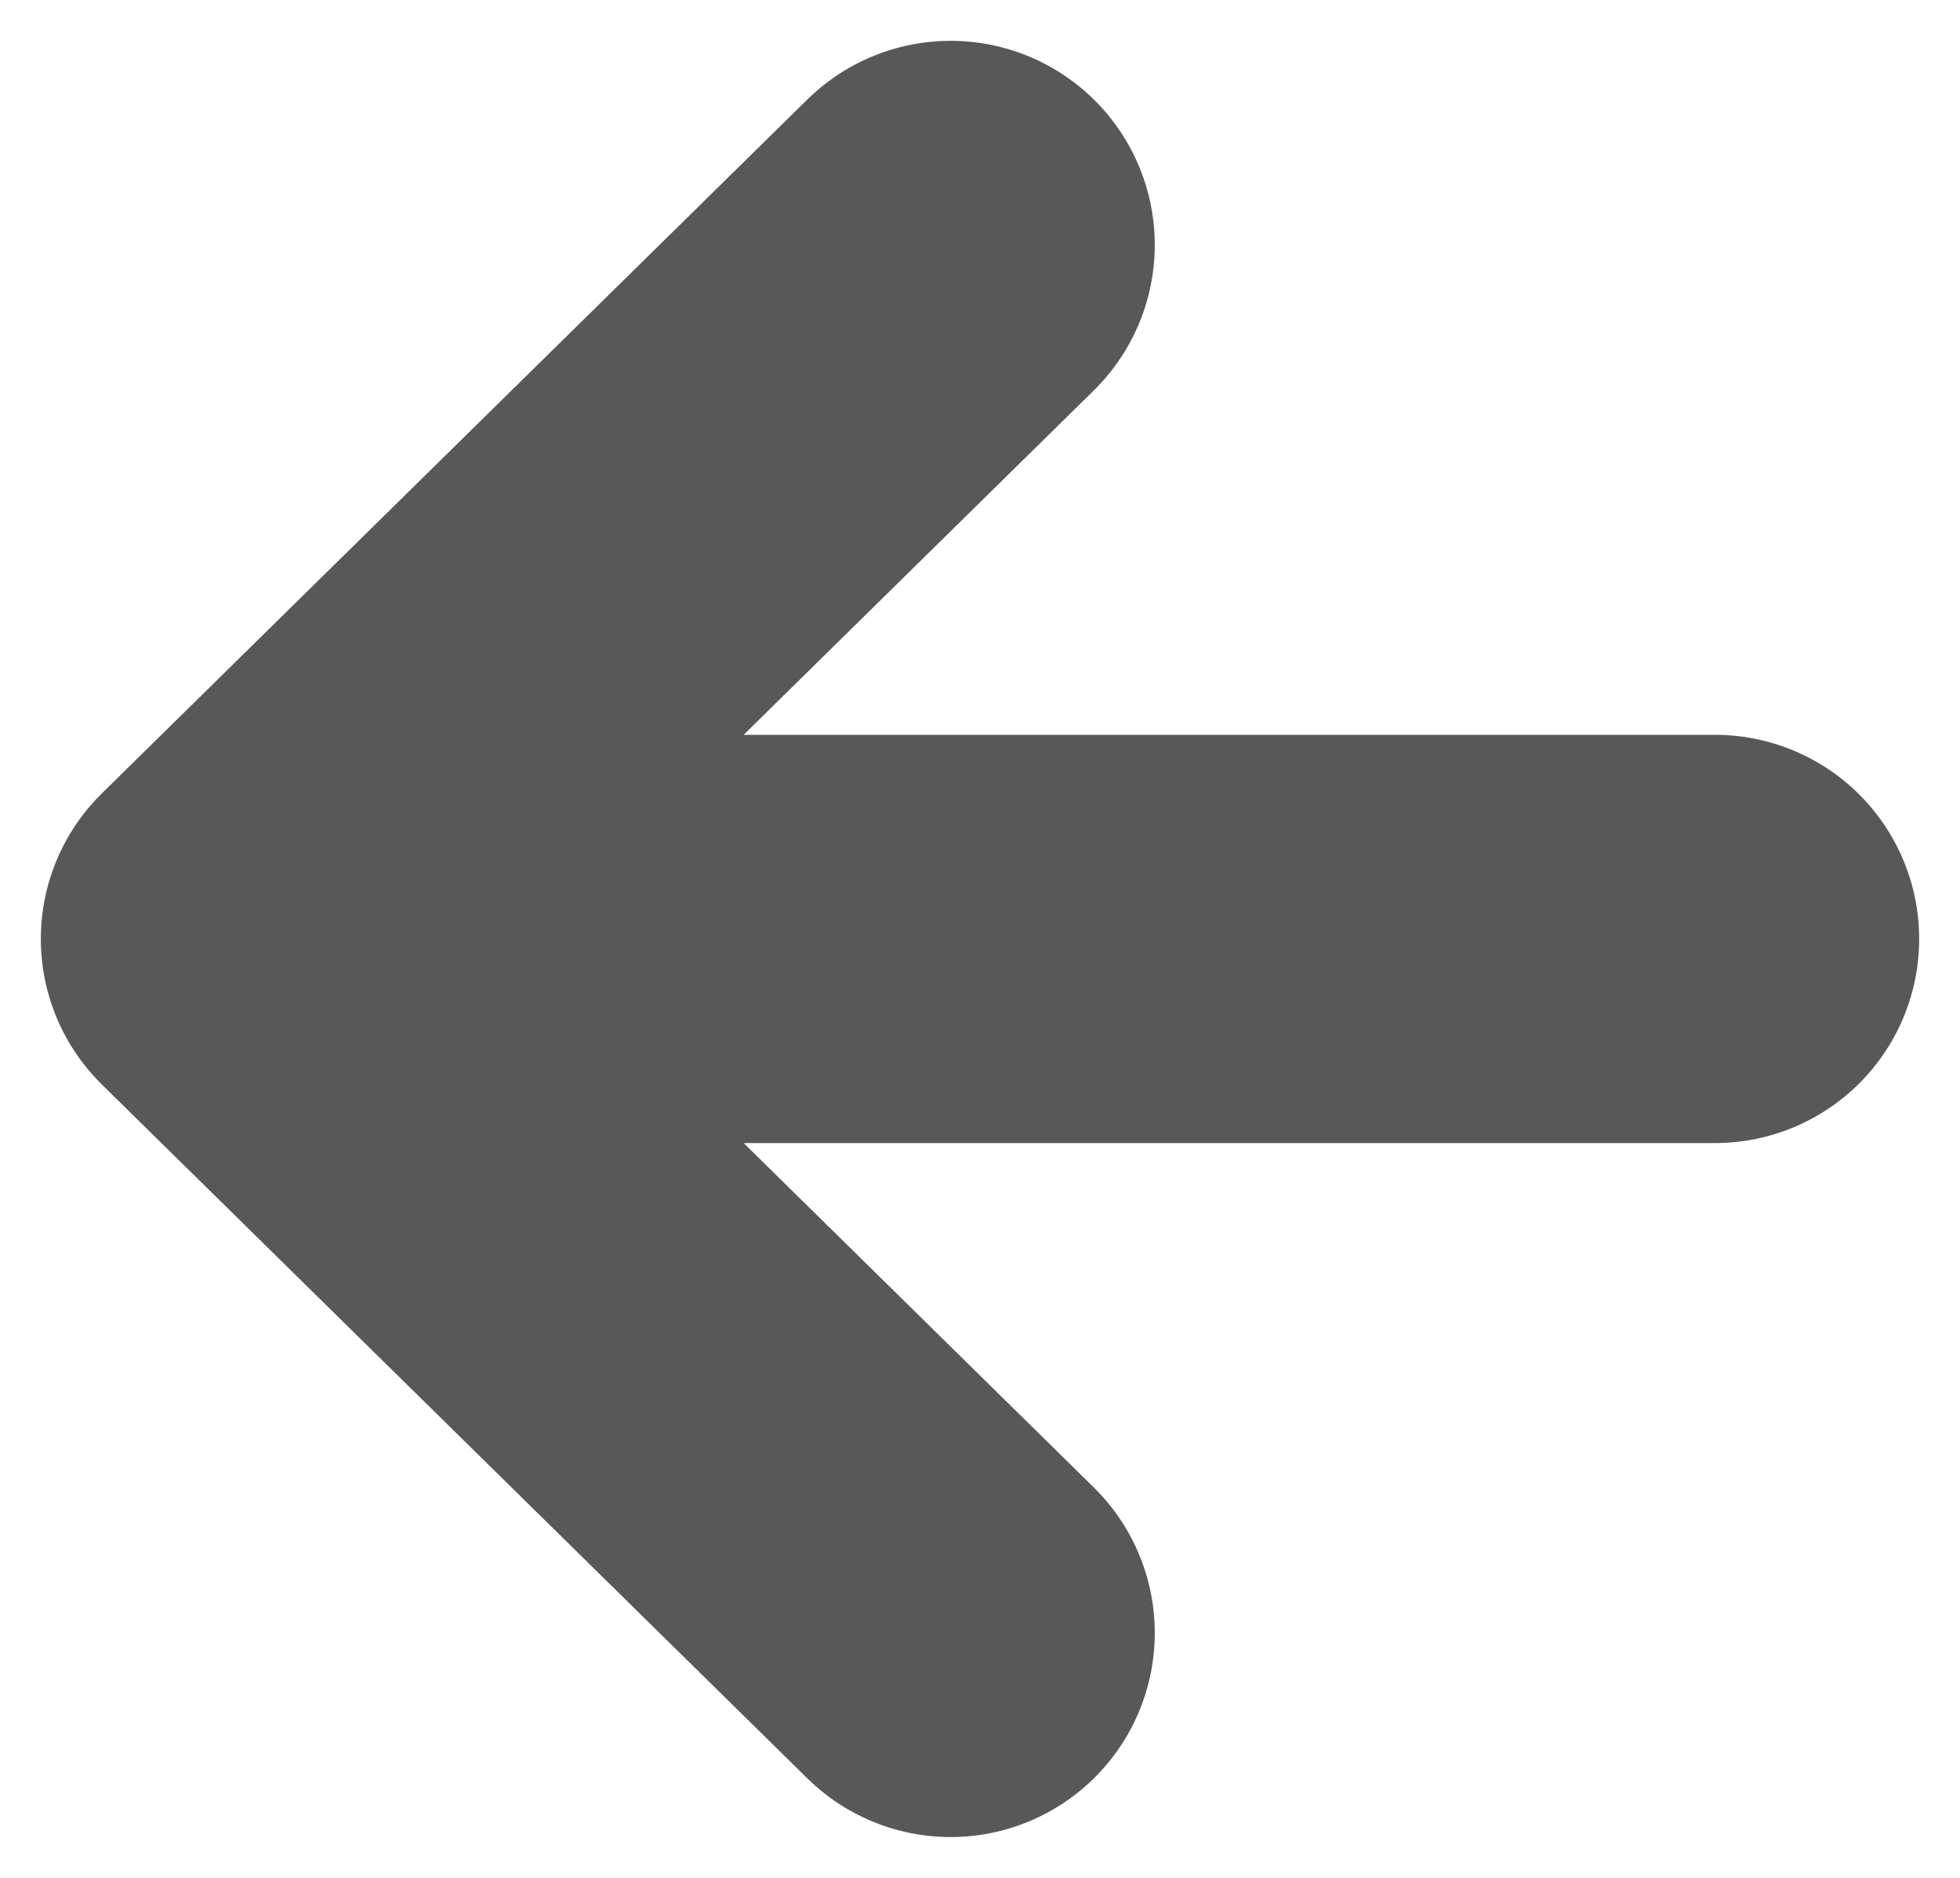 <svg width="24" height="23" viewBox="0 0 24 23" fill="none" xmlns="http://www.w3.org/2000/svg">
<path d="M21 11.5H3H21ZM3 11.5L11.64 3L3 11.5ZM3 11.5L11.64 20L3 11.5Z" fill="#585858"/>
<path d="M21 11.5H3M3 11.5L11.64 3M3 11.5L11.64 20" stroke="#585858" stroke-width="5" stroke-linecap="round" stroke-linejoin="round"/>
</svg>
